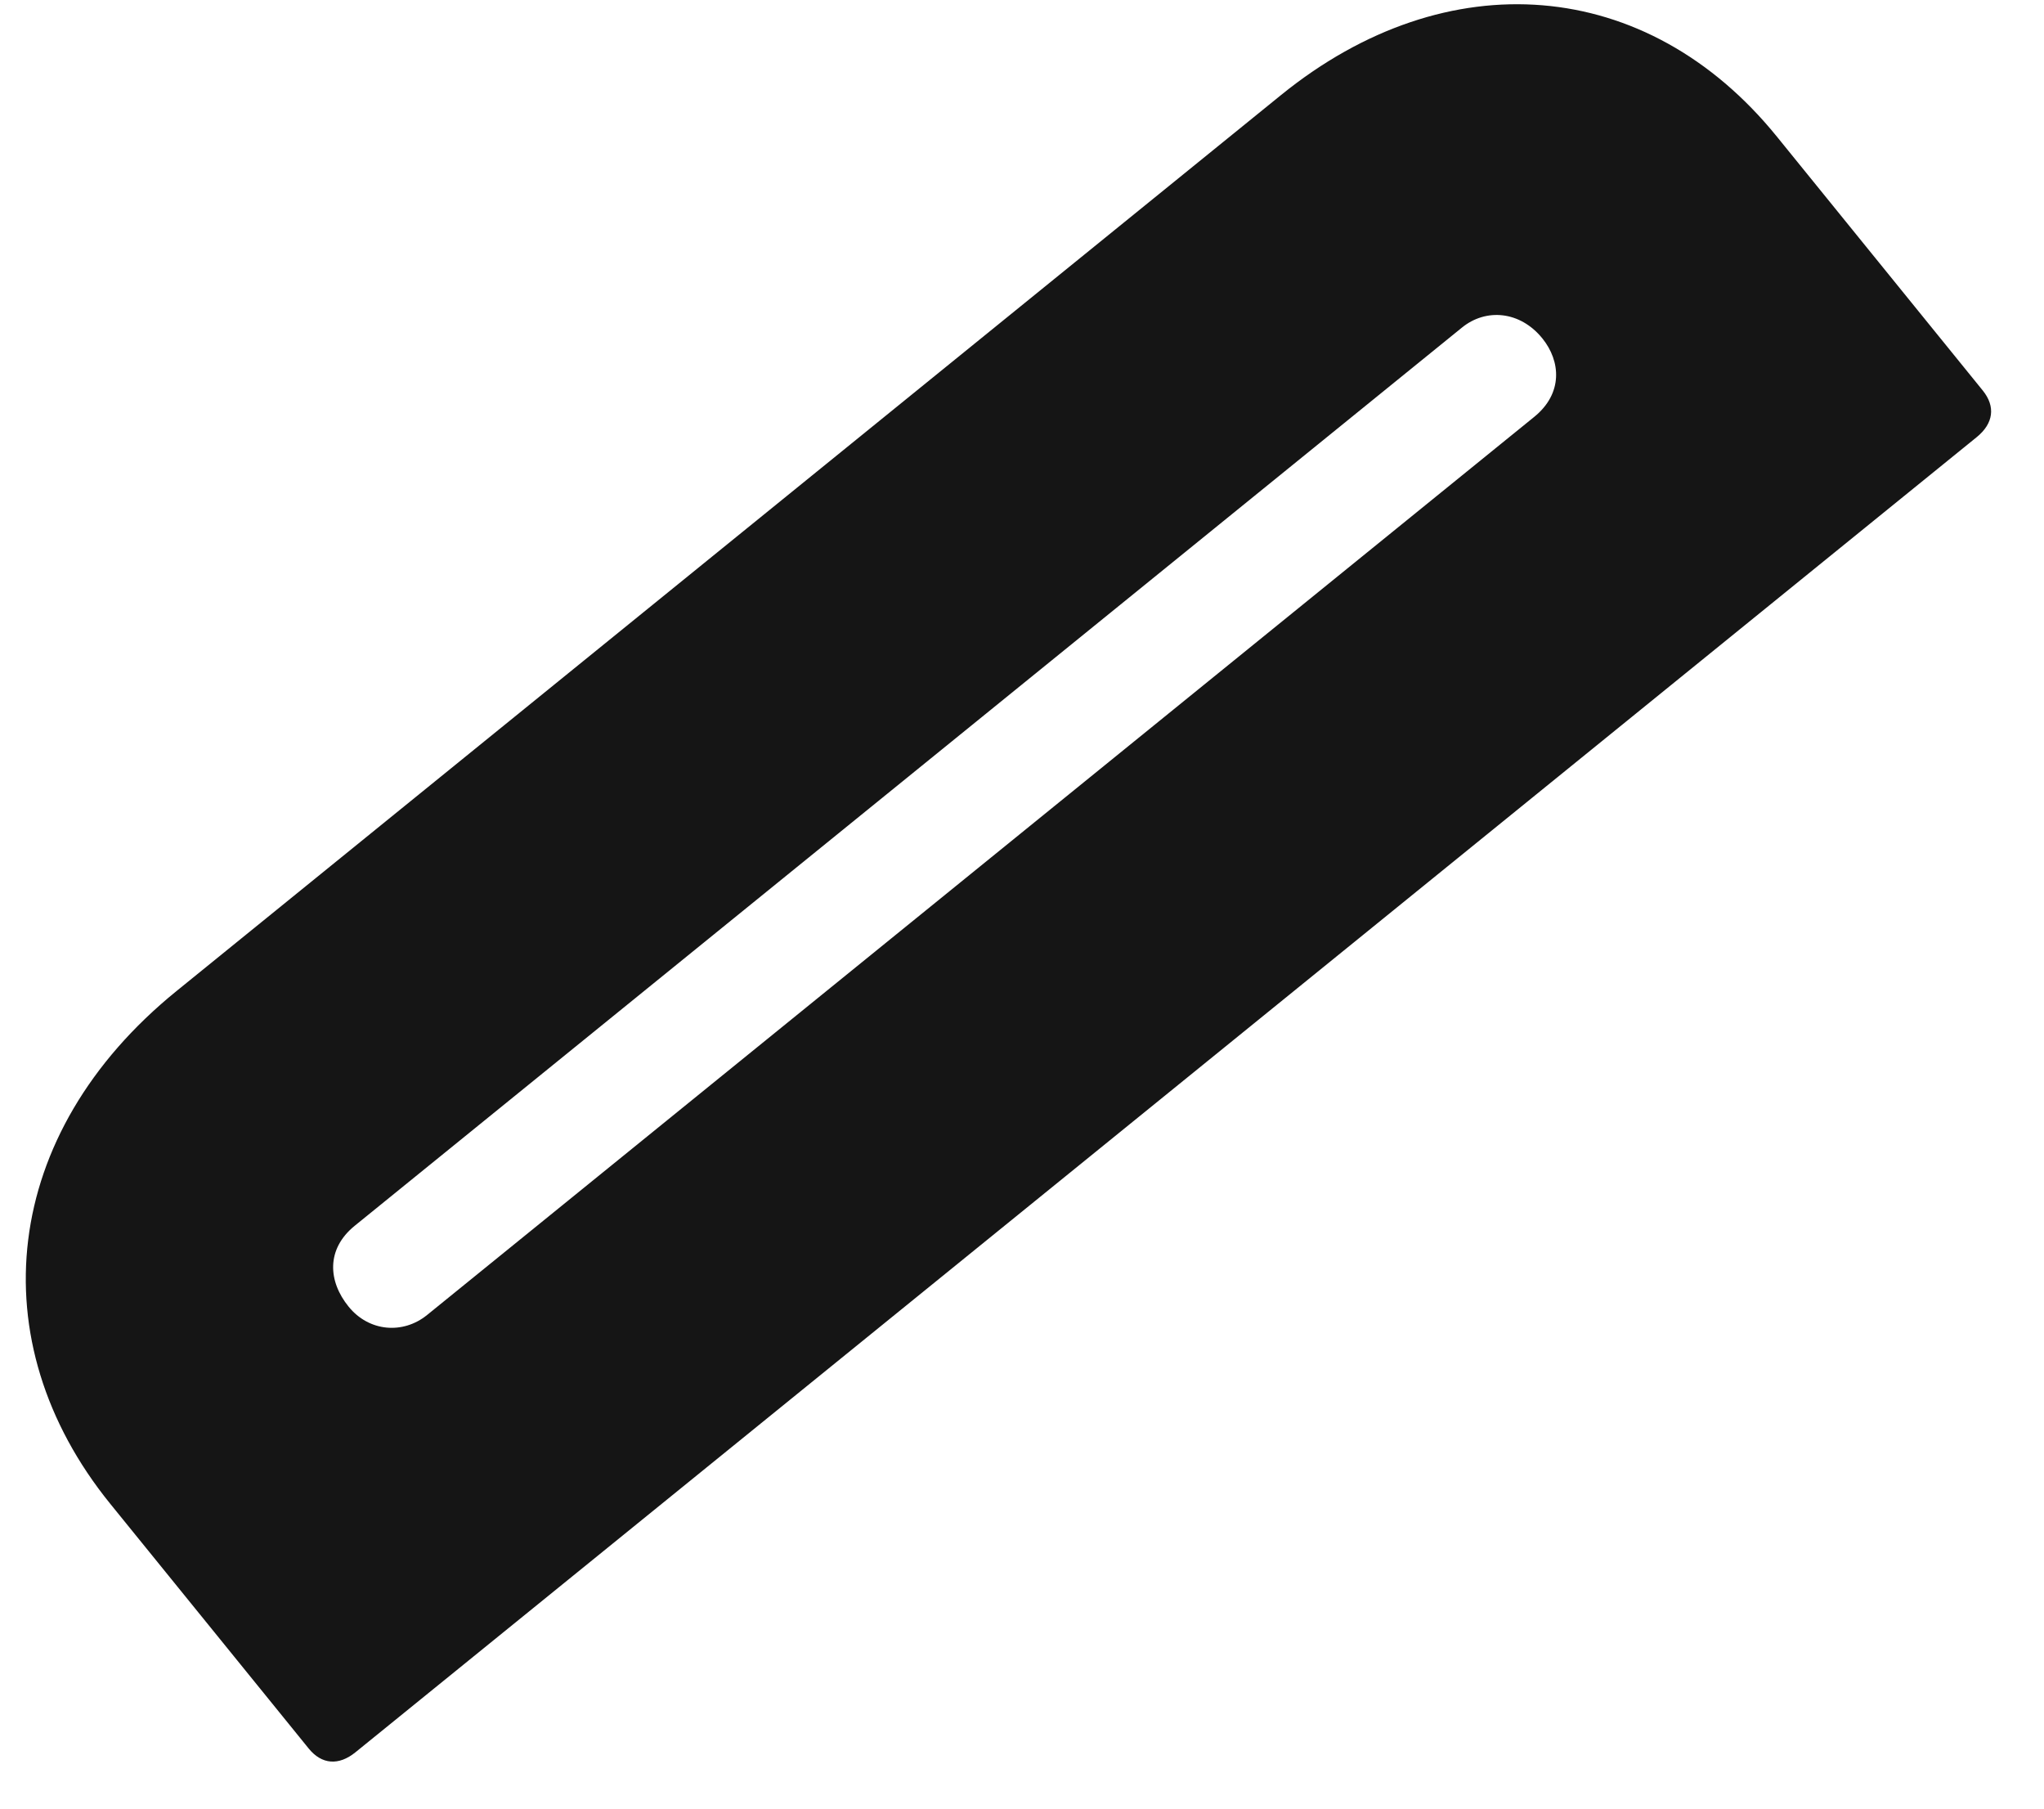 <svg width="26" height="23" viewBox="0 0 26 23" fill="none" xmlns="http://www.w3.org/2000/svg">
<path d="M4.522 22.283L25.144 5.559C25.358 5.385 25.386 5.17 25.221 4.966L22.602 1.737C20.95 -0.3 18.406 -0.502 16.297 1.207L2.244 12.604C0.014 14.413 -0.273 17.057 1.402 19.123L3.927 22.236C4.092 22.439 4.308 22.457 4.522 22.283ZM19.516 5.301L5.432 16.723C5.126 16.971 4.693 16.936 4.434 16.616C4.174 16.296 4.145 15.886 4.512 15.588L18.596 4.166C18.901 3.918 19.334 3.953 19.618 4.302C19.854 4.593 19.883 5.003 19.516 5.301Z" fill="#151515"/>
</svg>
